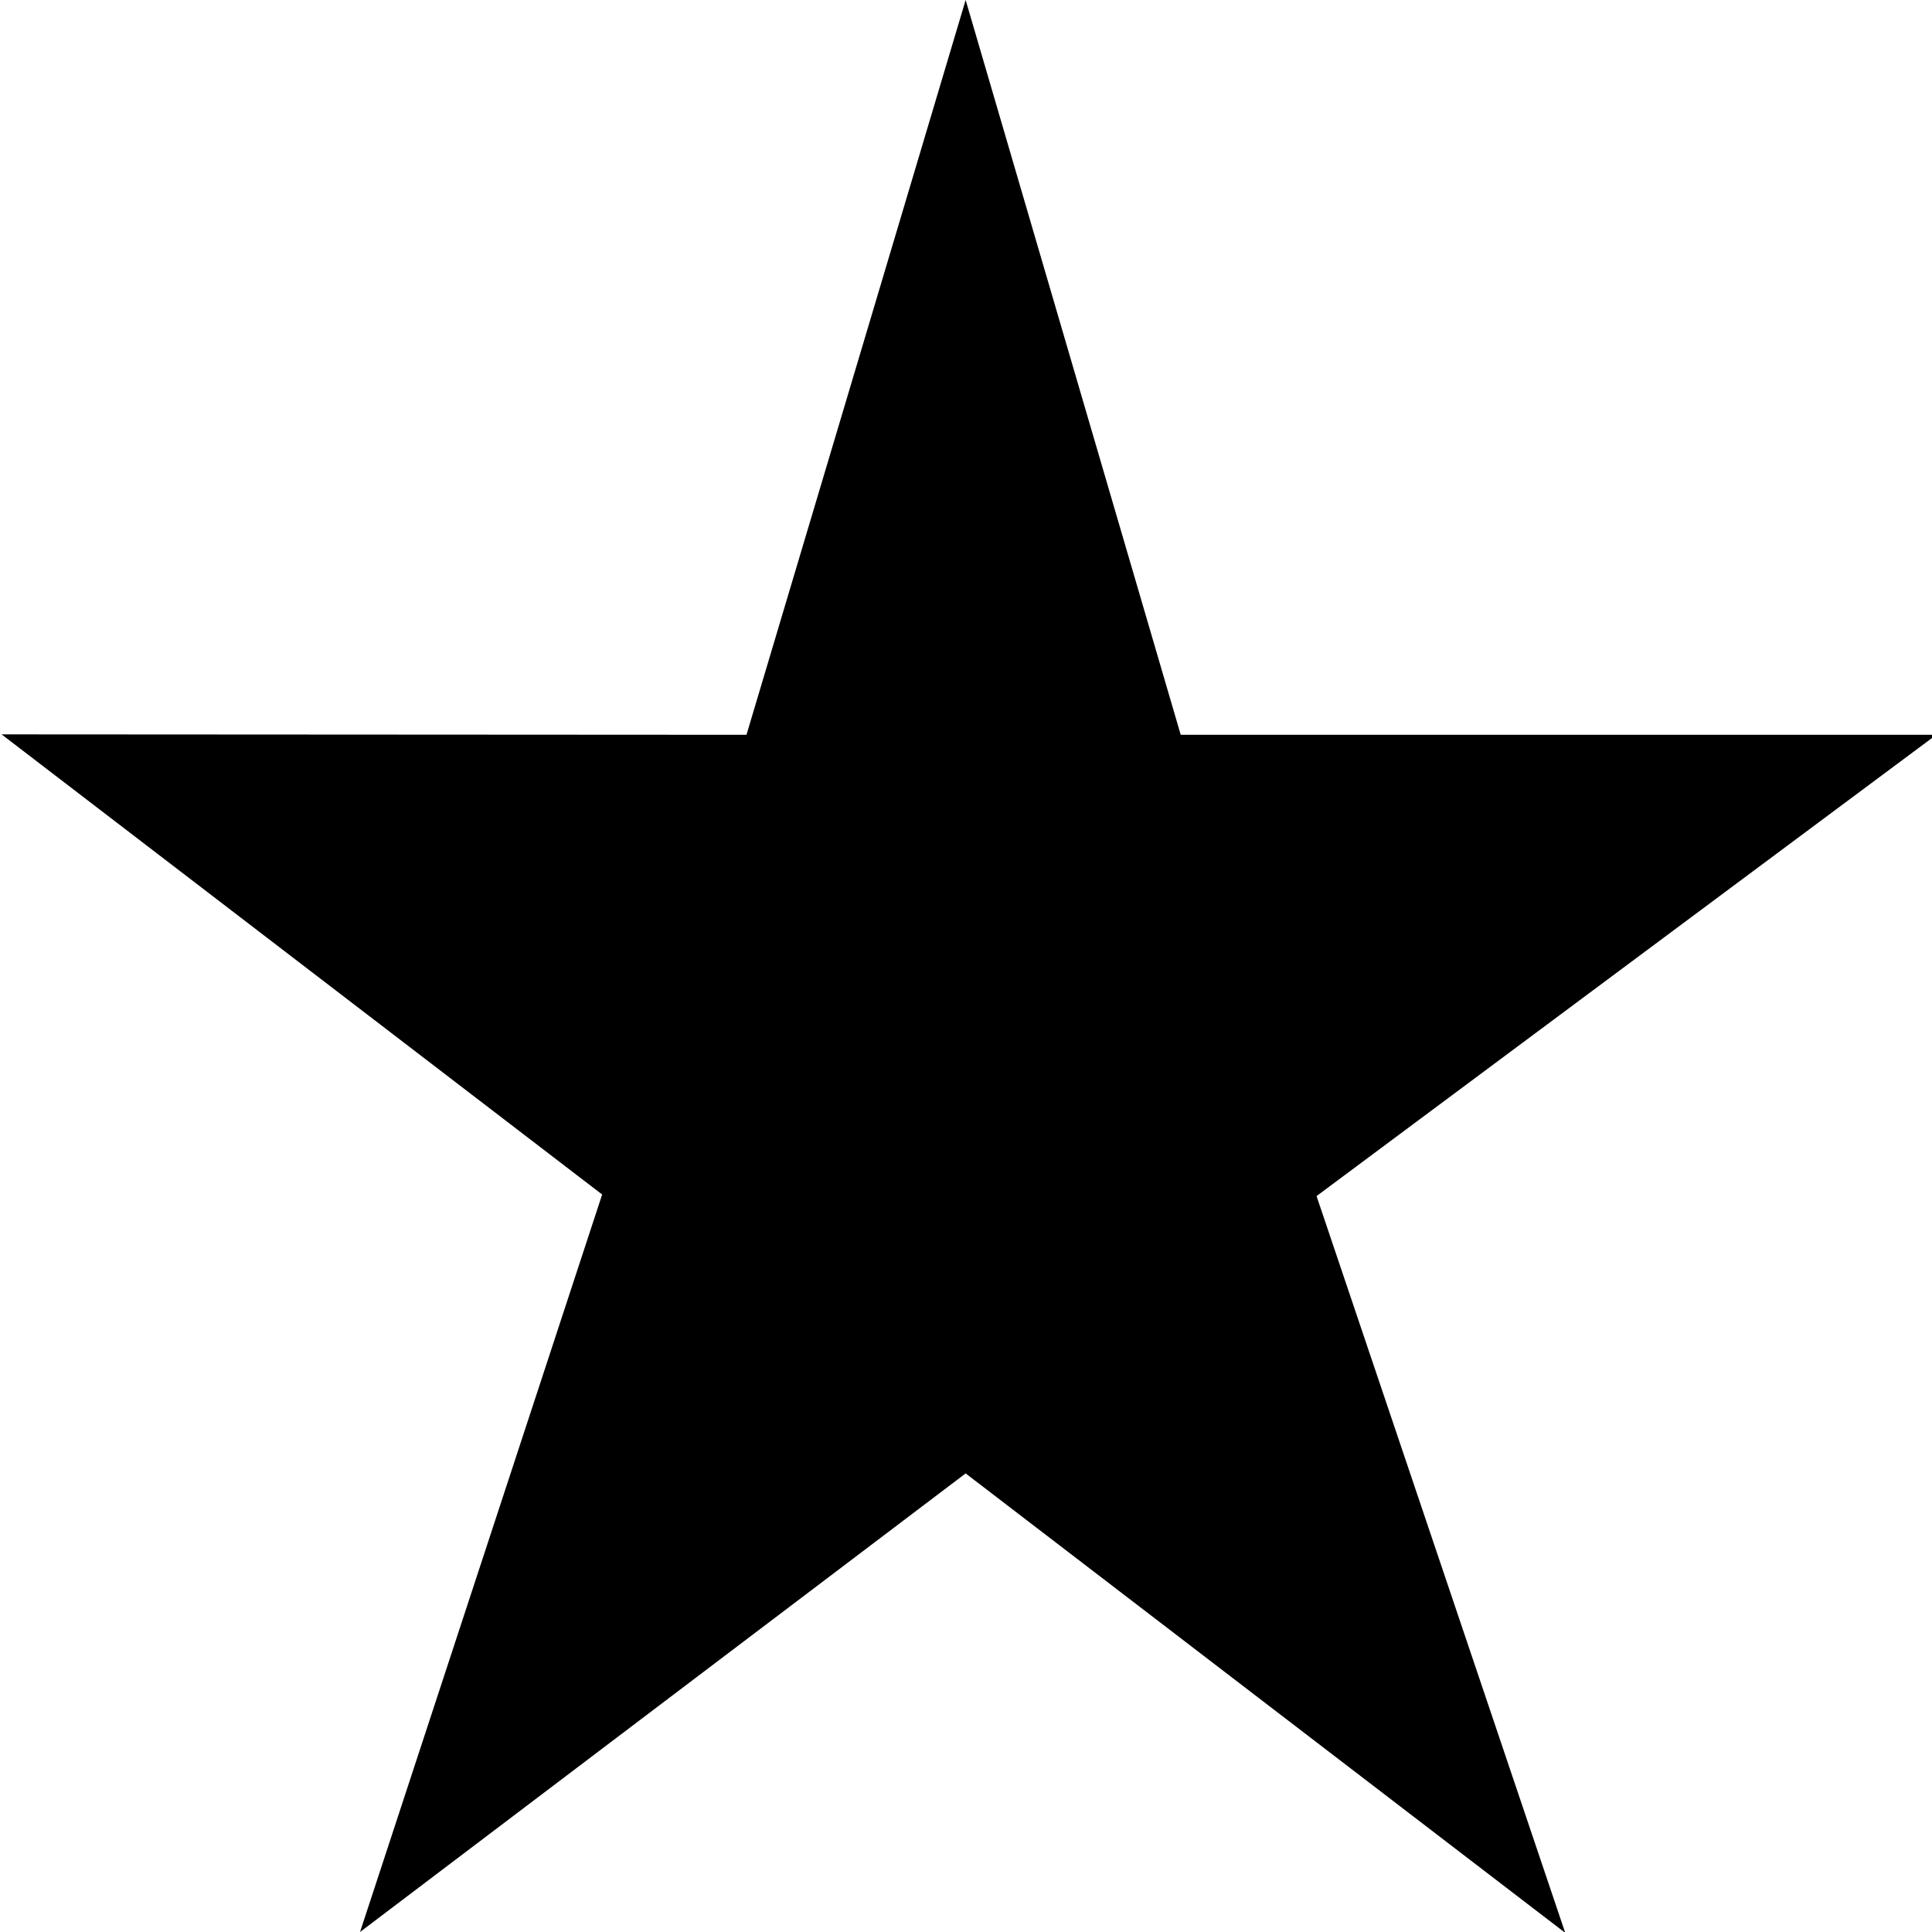 ﻿<?xml version="1.0" encoding="utf-8"?>
<!DOCTYPE svg PUBLIC "-//W3C//DTD SVG 1.1//EN" "http://www.w3.org/Graphics/SVG/1.1/DTD/svg11.dtd">
<svg xmlns="http://www.w3.org/2000/svg" xmlns:xlink="http://www.w3.org/1999/xlink" version="1.1" baseProfile="full" width="1024" height="1024" viewBox="0 0 1024.00 1024.00" enable-background="new 0 0 1024.00 1024.00" xml:space="preserve">
	<path fill="#000000" fill-opacity="1" fill-rule="evenodd" stroke-width="0.2" stroke-linejoin="round" d="M 1026.29,389.458L 625.805,389.458L 511.811,-0L 395.65,389.458L 0.839,389.232L 319.154,633.117L 190.827,1024L 511.811,780.938L 829.607,1024.45L 697.802,633.946L 1026.29,389.458 Z "/>
</svg>
